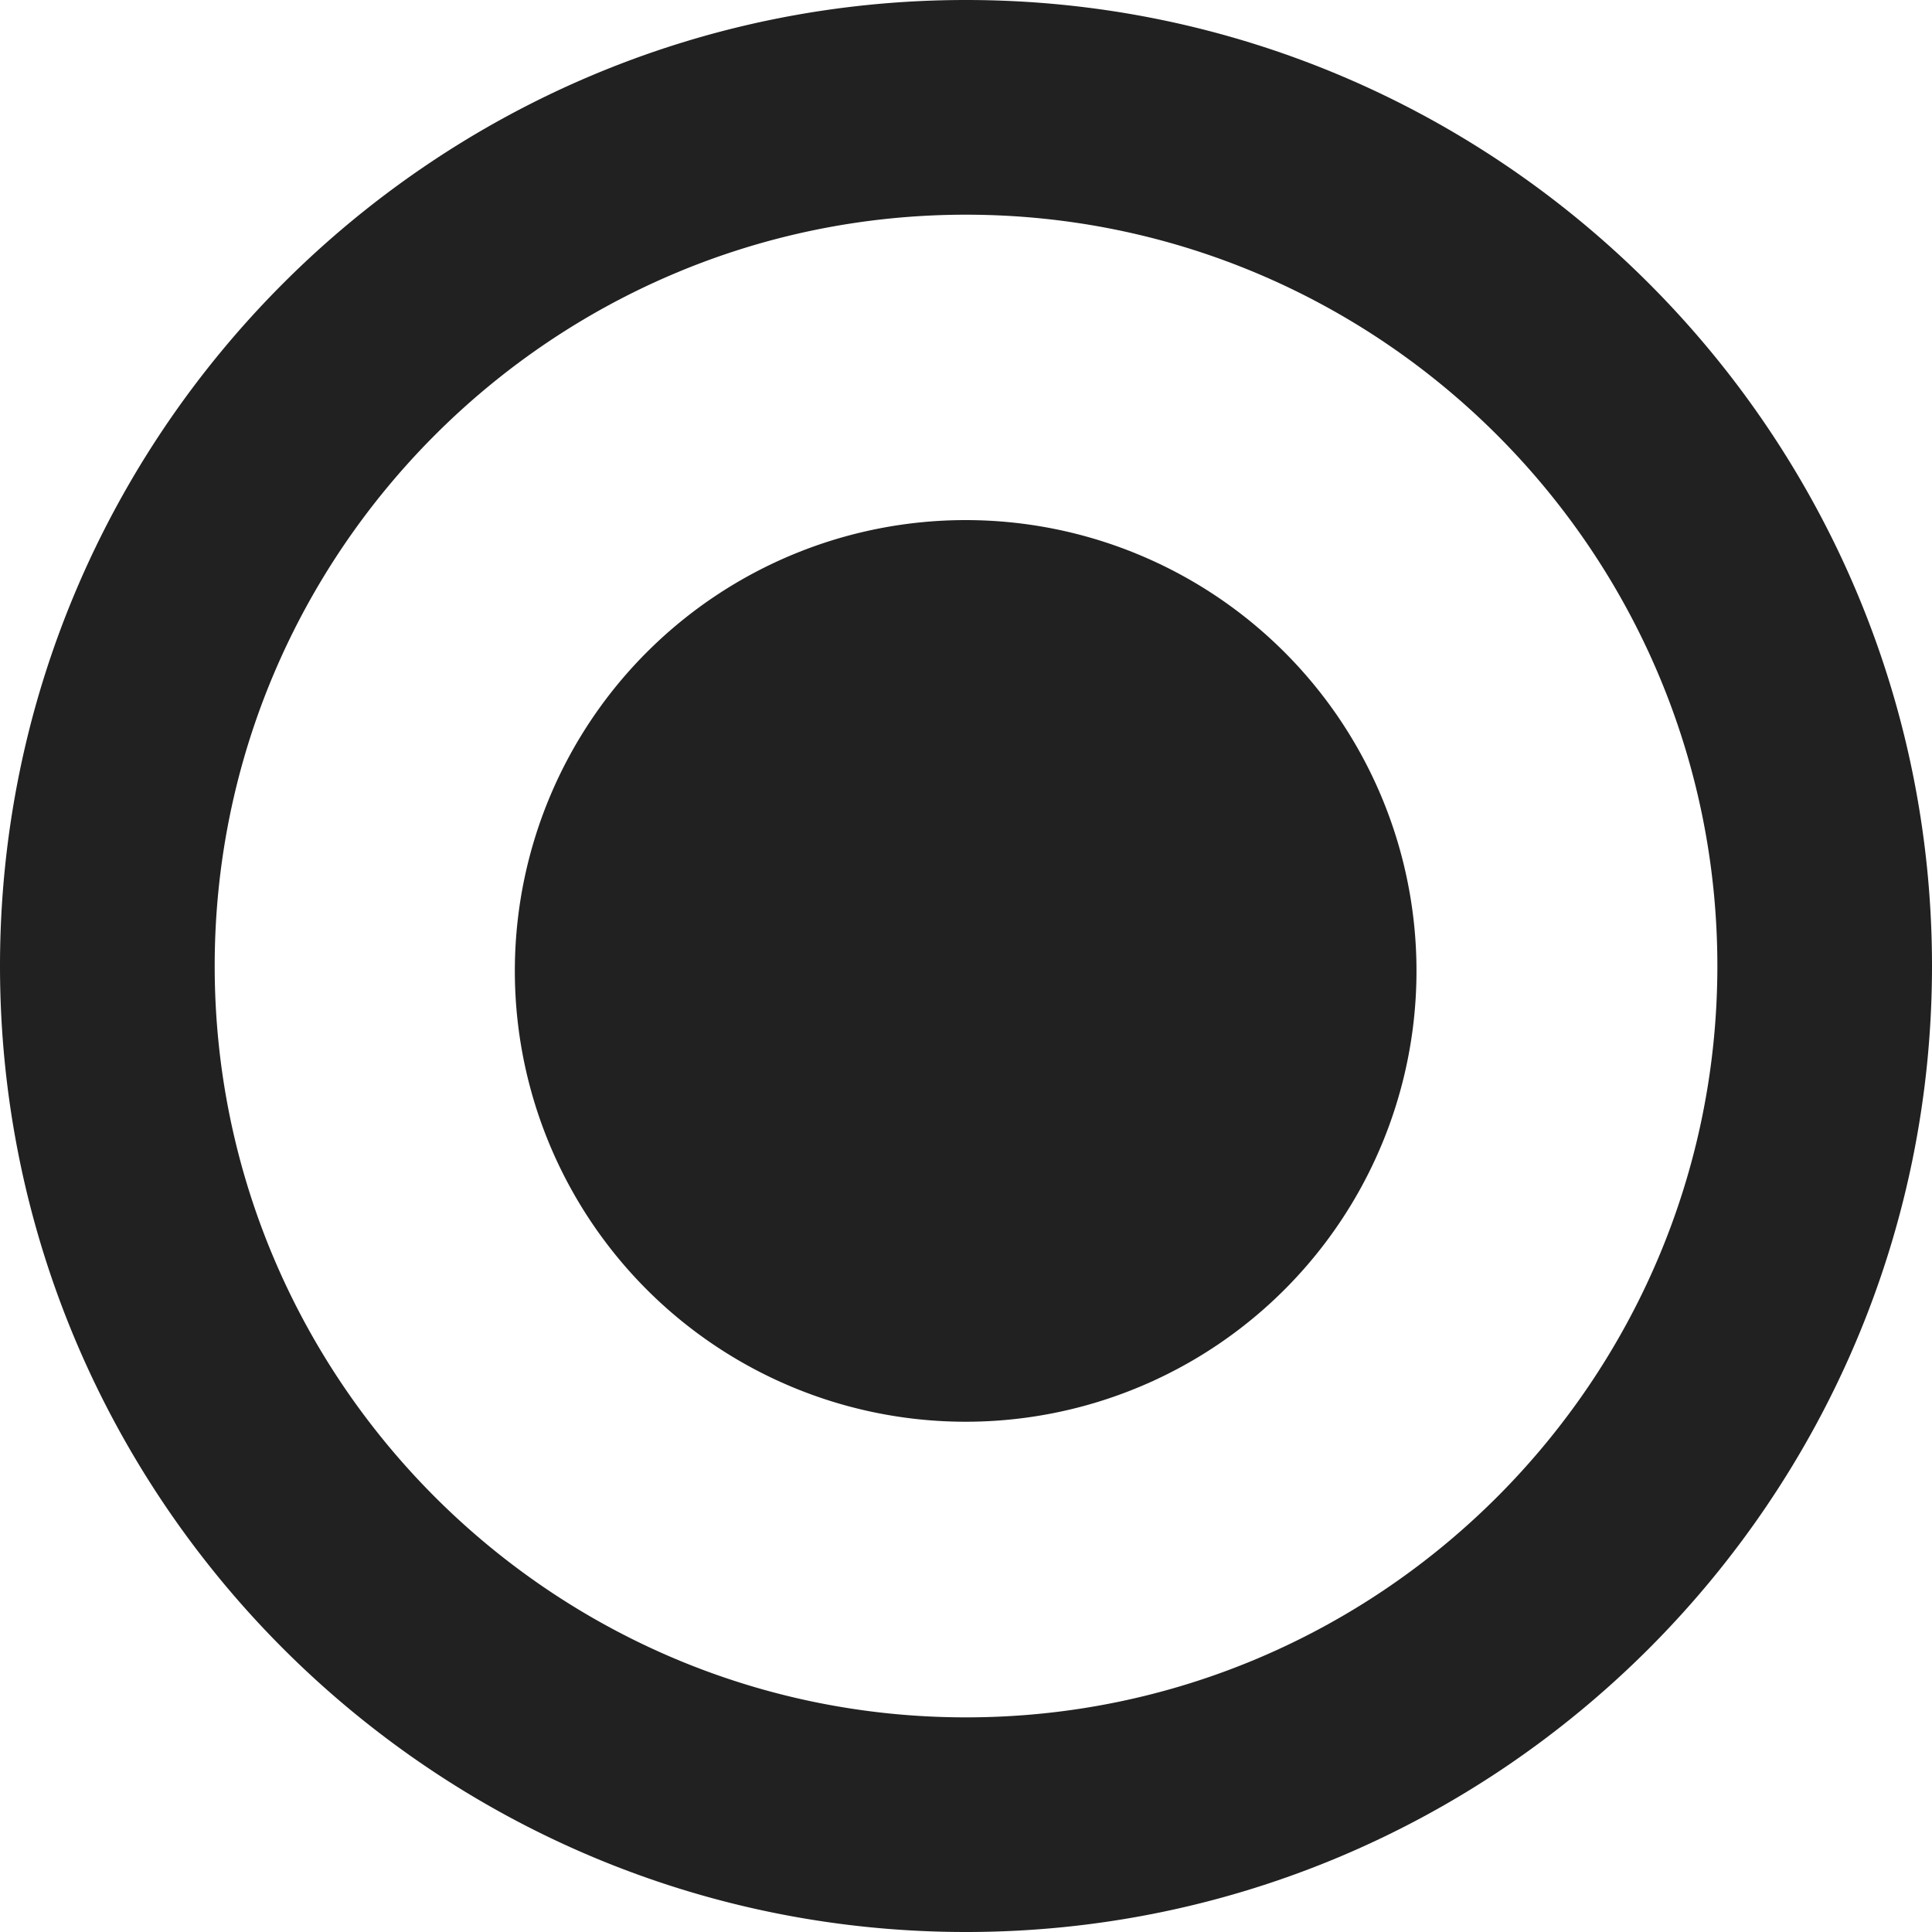 <svg xmlns="http://www.w3.org/2000/svg" width="32" height="32" viewBox="0 0 32 32"><title>radio button</title><g fill="#212121" class="nc-icon-wrapper"><g fill="#212121"><path transform="scale(1,-1) translate(0,-32)" d="M 16 0 C 7.179 0 0 7.177 0 16 S 7.179 32 16 32 S 32 24.823 32 16 S 24.821 0 16 0 z M 16 28.444 C 9.138 28.444 3.556 22.862 3.556 16 C 3.556 9.138 9.138 3.555 16 3.555 C 22.862 3.555 28.445 9.138 28.445 16 S 22.862 28.444 16 28.444 z M 23.461 16.005 A 7.467 7.467 0 1 0 8.528 16.005 A 7.467 7.467 0 0 0 23.461 16.005 z"></path></g></g></svg>